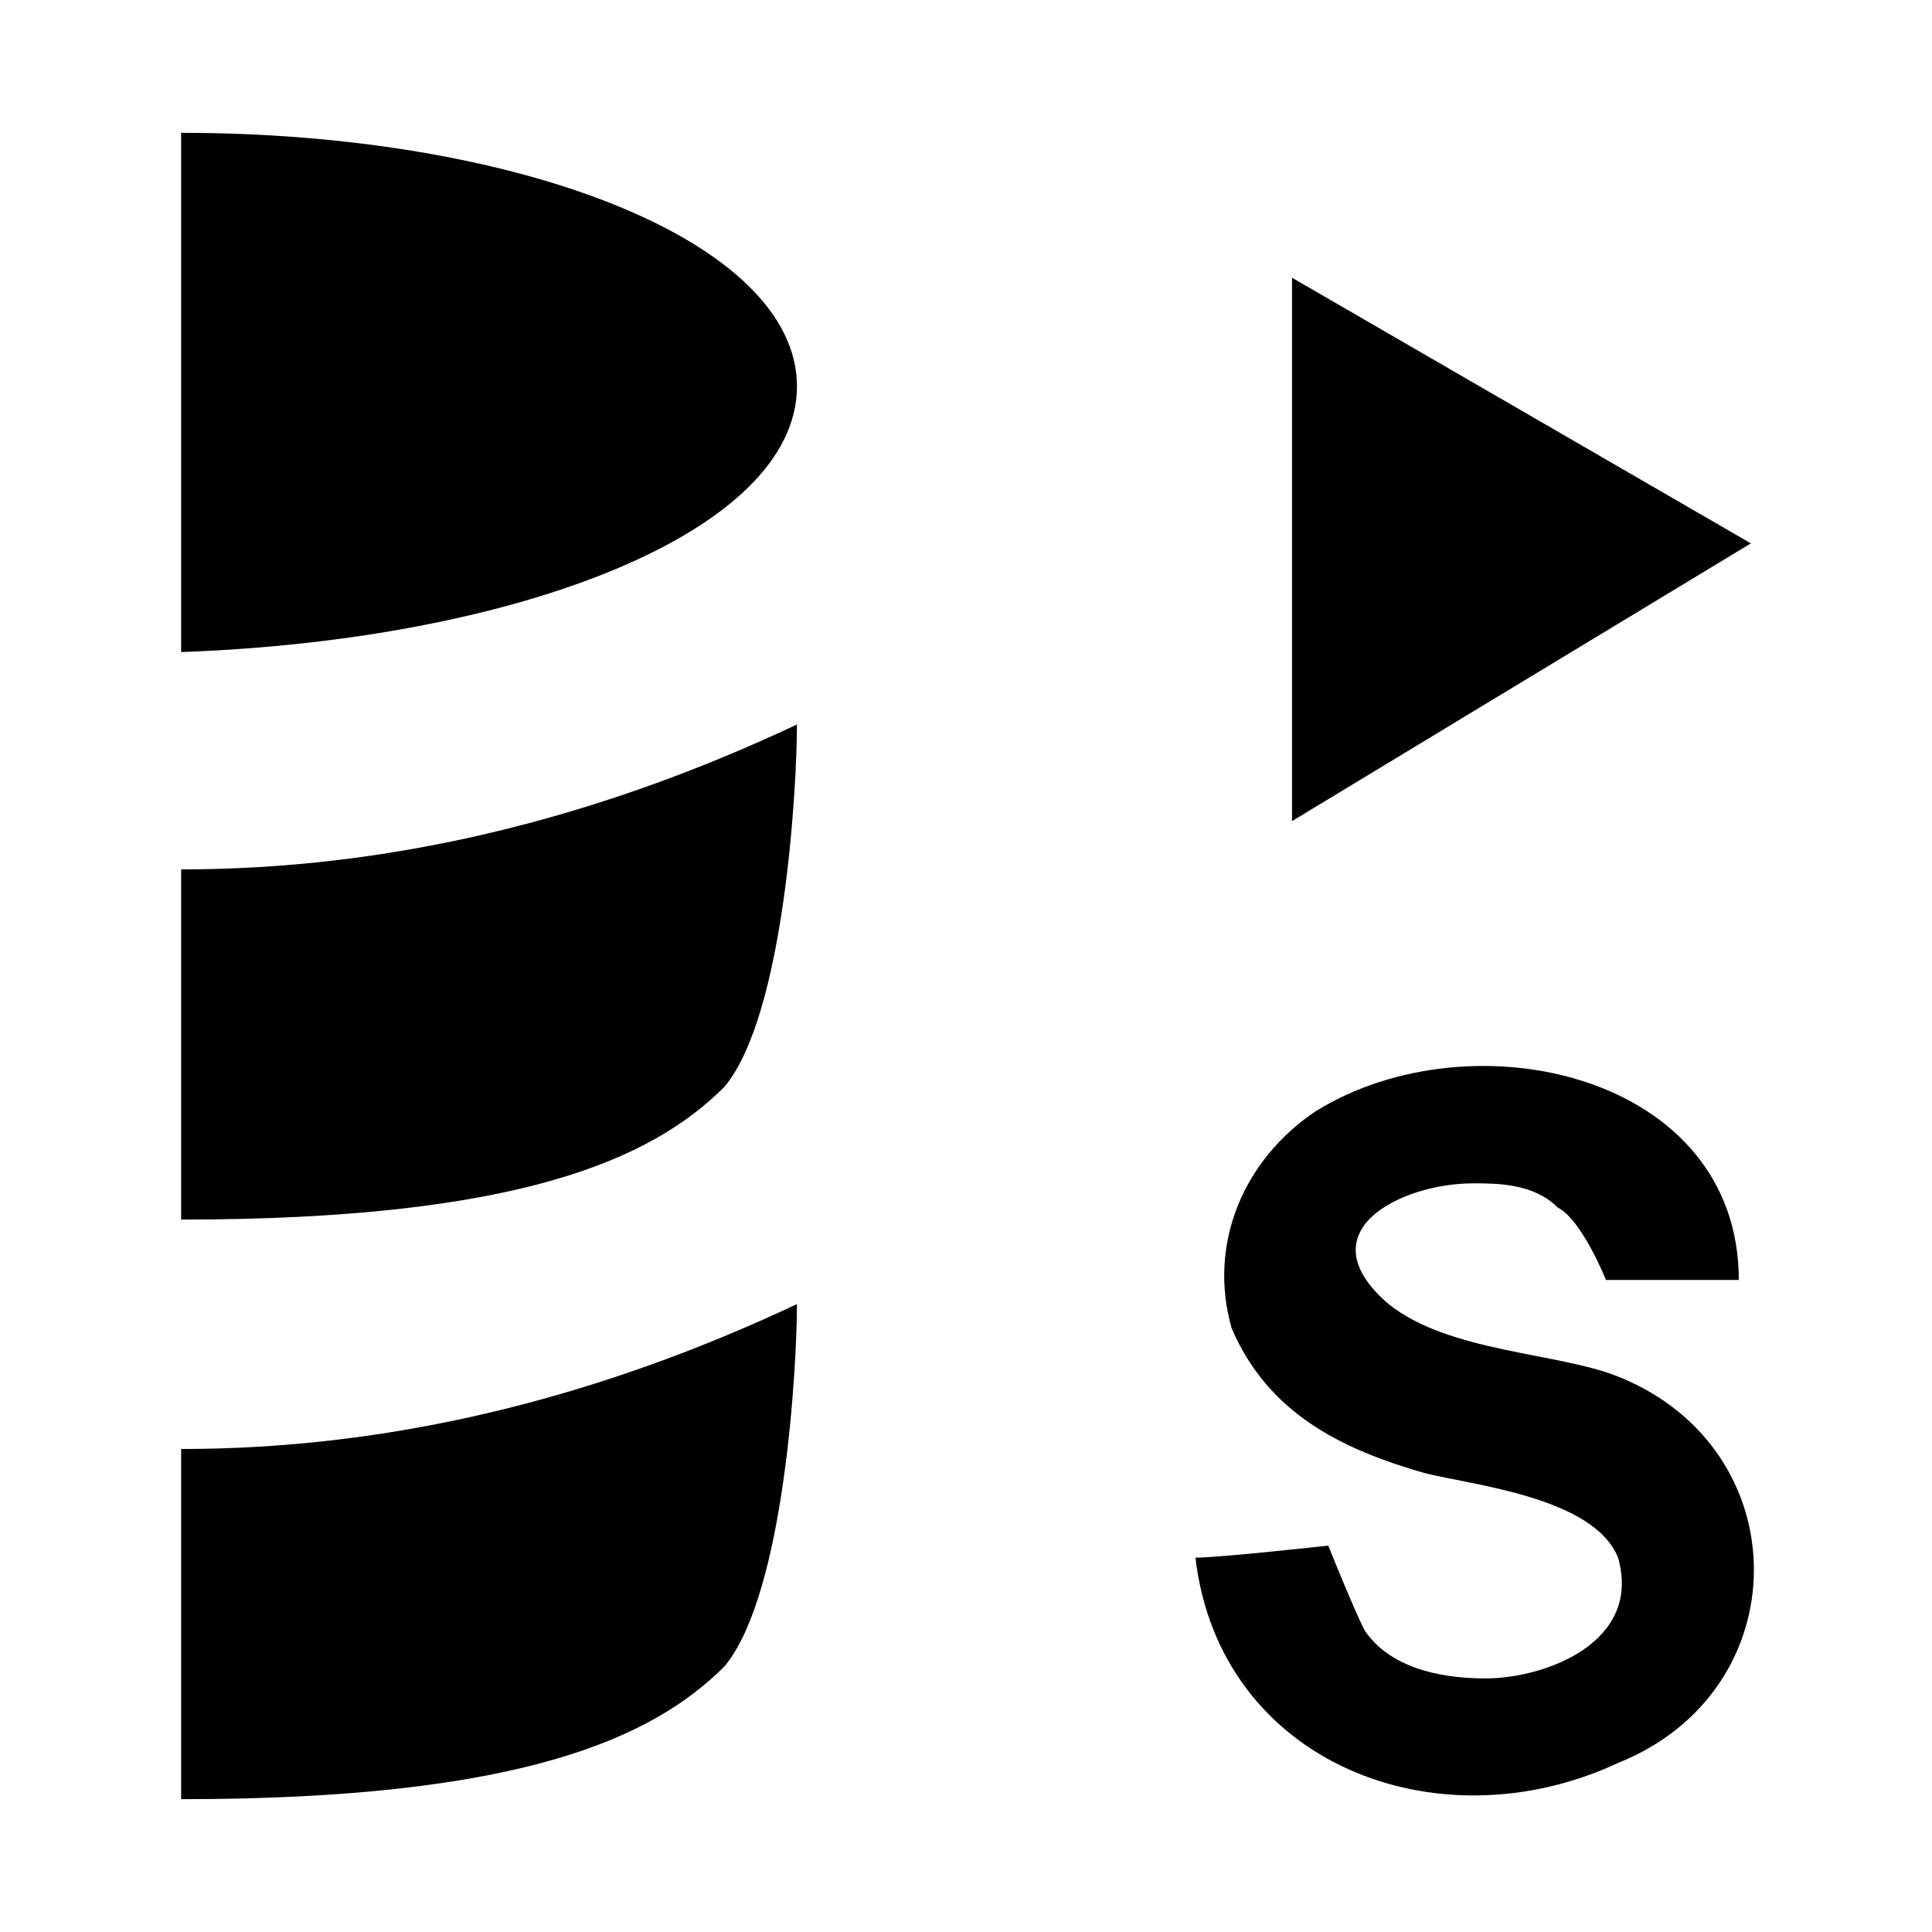 <?xml version="1.0" encoding="utf-8"?>
<!-- Generator: Adobe Illustrator 19.1.0, SVG Export Plug-In . SVG Version: 6.00 Build 0)  -->
<!DOCTYPE svg PUBLIC "-//W3C//DTD SVG 1.1//EN" "http://www.w3.org/Graphics/SVG/1.1/DTD/svg11.dtd">
<svg version="1.1" id="Ebene_1" xmlns="http://www.w3.org/2000/svg" xmlns:xlink="http://www.w3.org/1999/xlink" x="0px" y="0px"
	 viewBox="0 0 16 16" style="enable-background:new 0 0 16 16;" xml:space="preserve">
<g>
	<path d="M1.5,10.1C4.3,10.1,5.4,9.6,6,9c0.5-0.6,0.6-2.5,0.6-3C4.9,6.8,3.2,7.2,1.5,7.2V10.1L1.5,10.1z"/>
	<path d="M1.5,14.9L1.5,14.9c2.8,0,3.9-0.5,4.5-1.1c0.5-0.6,0.6-2.5,0.6-3C4.9,11.6,3.2,12,1.5,12V14.9z"/>
	<path d="M6.6,3.2c0-1.2-2.3-2.1-5.1-2.1v4.3C4.3,5.3,6.6,4.4,6.6,3.2z"/>
</g>
<g>
	<g id="XMLID_11_">
		<polygon id="XMLID_12_" points="14.5,4.5 10.7,2.3 10.7,6.8 		"/>
	</g>
	<g>
		<path d="M9.9,12.9c0.2,0,1.1-0.1,1.1-0.1s0.2,0.5,0.3,0.7c0.2,0.3,0.6,0.4,1,0.4c0.5,0,1.3-0.3,1.1-1c-0.2-0.5-1.2-0.6-1.6-0.7
			c-0.7-0.2-1.3-0.5-1.6-1.2c-0.2-0.7,0.1-1.4,0.7-1.8c1.3-0.8,3.5-0.3,3.5,1.4c-0.2,0-1.1,0-1.1,0s-0.2-0.5-0.4-0.6
			c-0.2-0.2-0.5-0.2-0.7-0.2c-0.6,0-1.4,0.4-0.7,1c0.5,0.4,1.4,0.4,1.9,0.6c1.5,0.6,1.5,2.6,0,3.2C11.9,15.3,10.1,14.6,9.9,12.9z"/>
	</g>
</g>
</svg>
